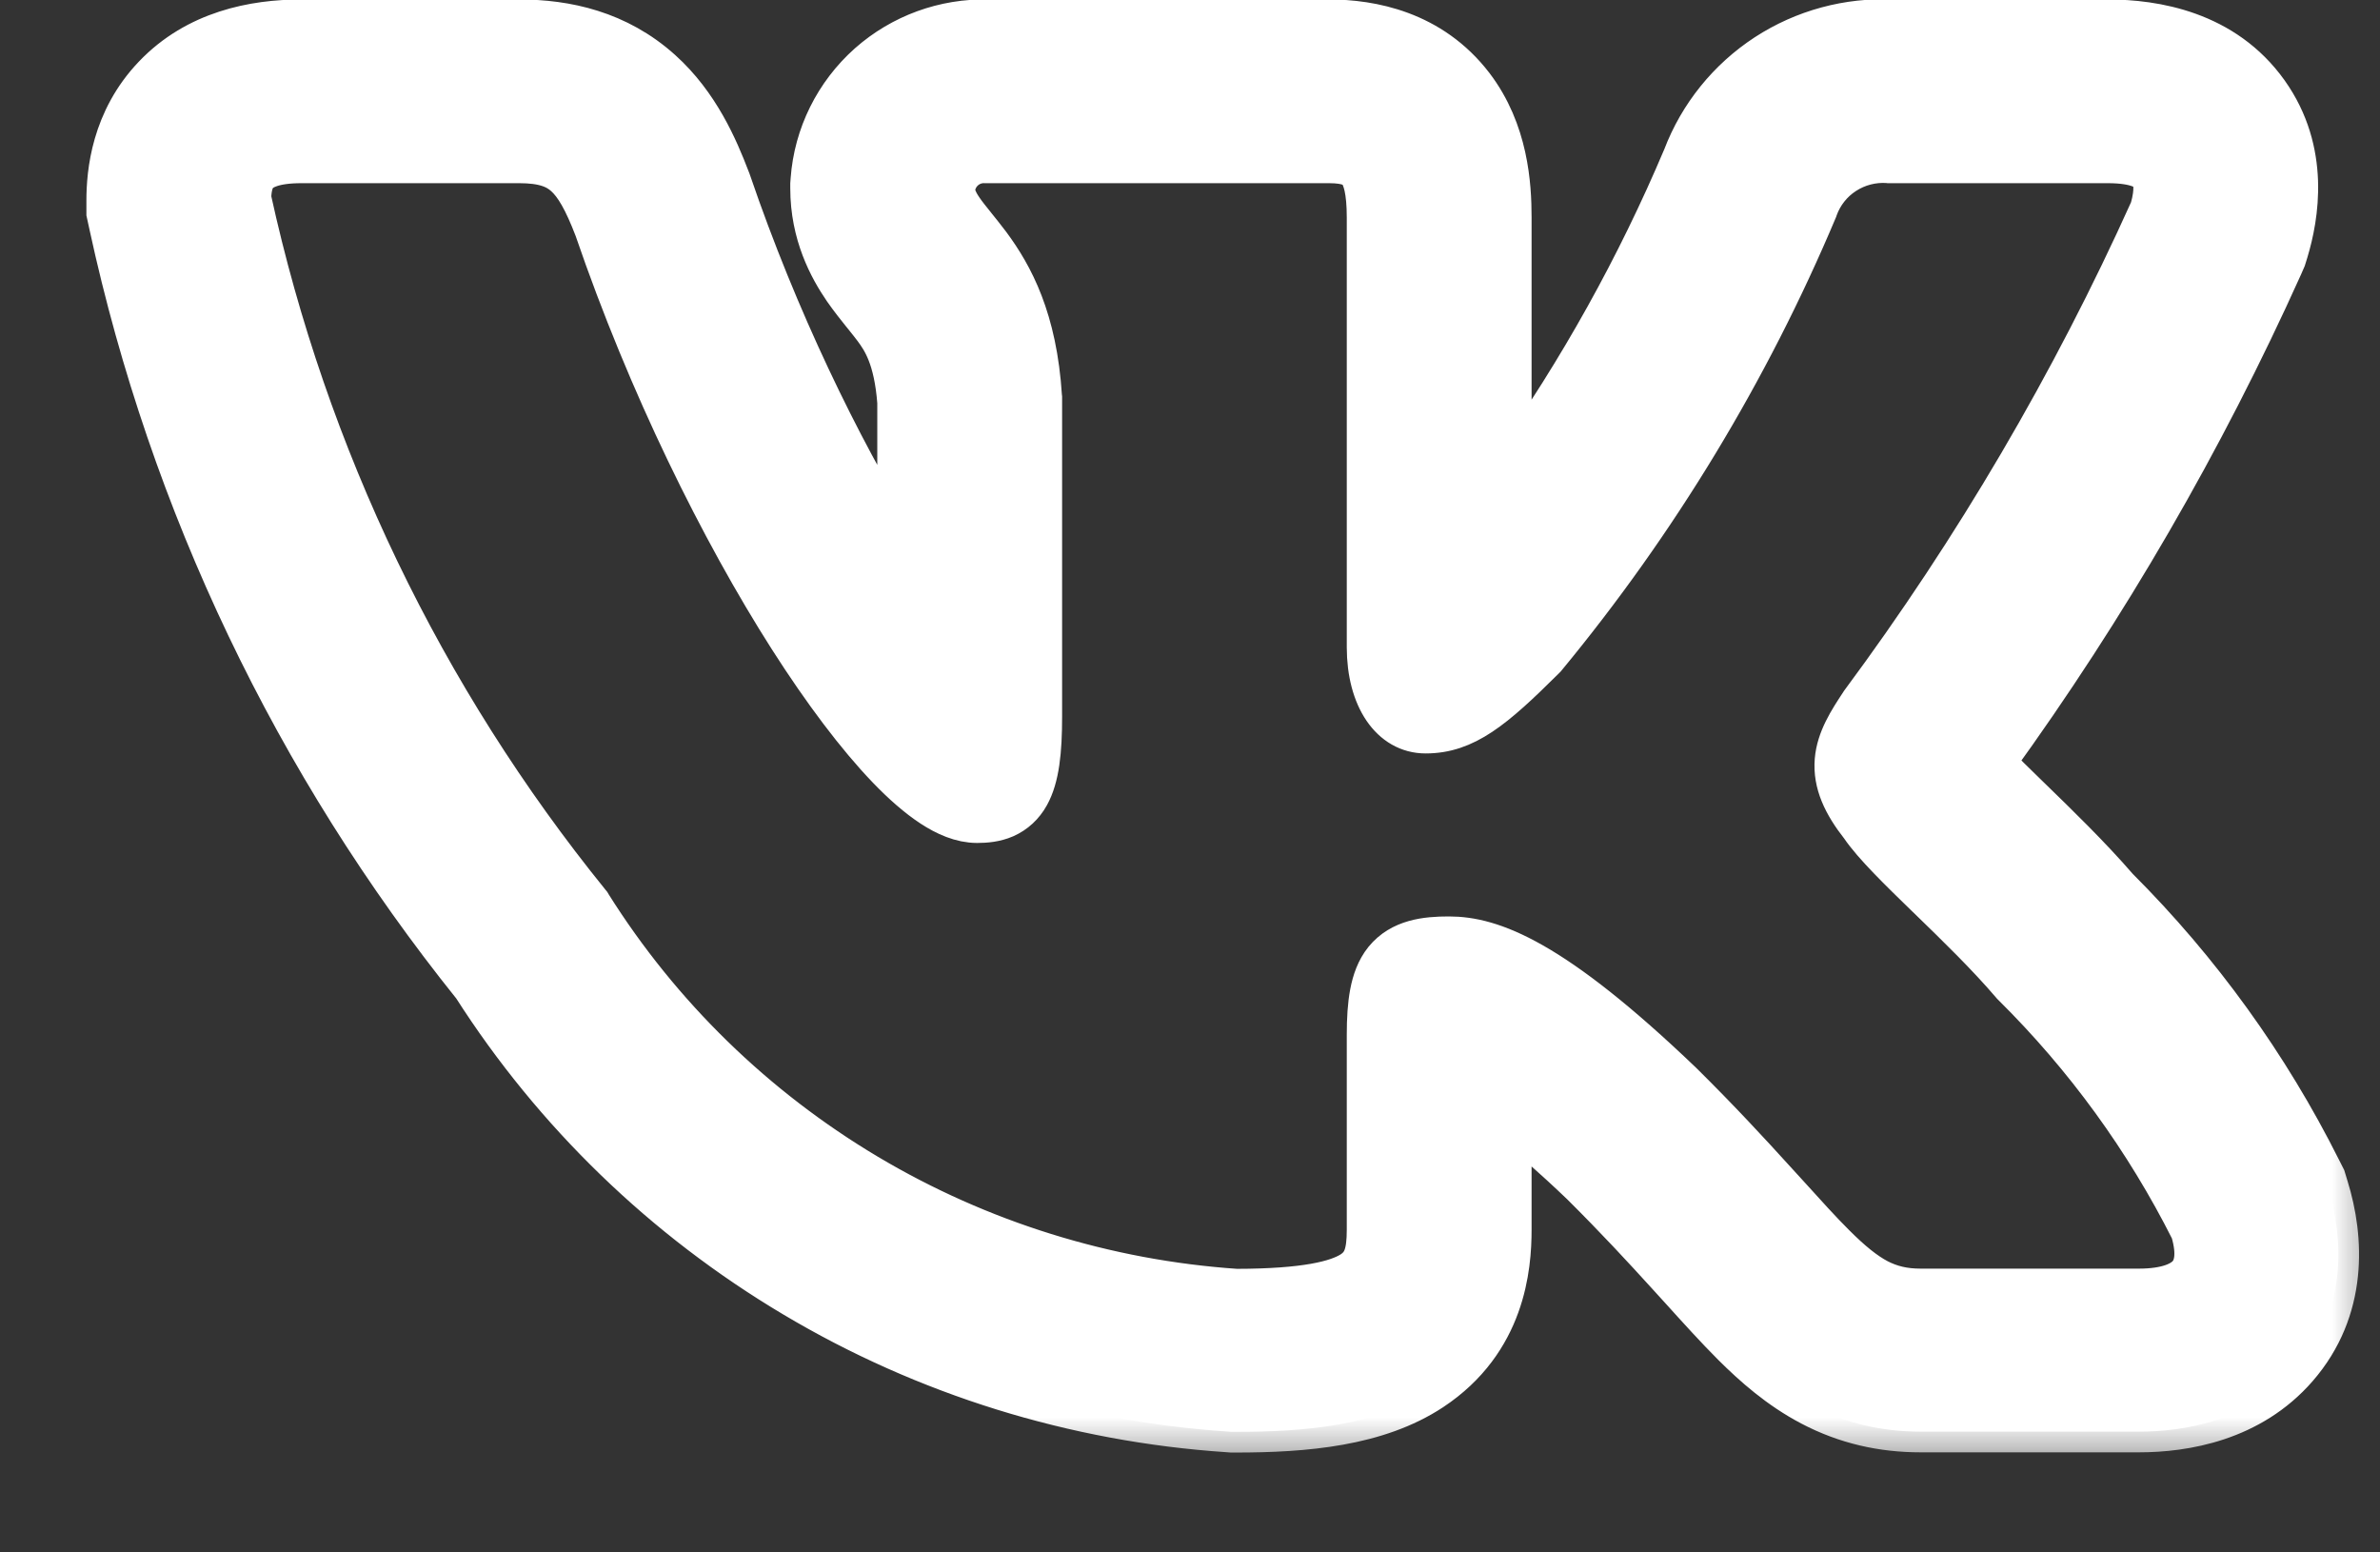 <svg width="23" height="15" viewBox="0 0 23 15" fill="none" xmlns="http://www.w3.org/2000/svg">
<rect x="0" y="0" width="23" height="15" fill="#333333" stroke="none"/>
<mask id="path-1-outside-1_3_551" maskUnits="userSpaceOnUse" x="0.035" y="-0.808" width="23" height="15" fill="black">
<rect fill="white" x="0.035" y="-0.808" width="23" height="15"/>
<path fill-rule="evenodd" clip-rule="evenodd" d="M22.426 11.298C21.923 10.294 21.261 9.376 20.465 8.581C20.194 8.268 19.876 7.96 19.628 7.719L19.594 7.686C19.466 7.561 19.36 7.458 19.274 7.369C20.362 5.867 21.294 4.259 22.055 2.569L22.085 2.5L22.107 2.429C22.207 2.096 22.322 1.464 21.915 0.892C21.494 0.301 20.82 0.195 20.369 0.195H18.293C17.86 0.175 17.431 0.291 17.068 0.527C16.703 0.765 16.423 1.112 16.269 1.517C15.822 2.574 15.262 3.579 14.601 4.515V2.102C14.601 1.789 14.571 1.268 14.235 0.827C13.831 0.299 13.248 0.195 12.844 0.195H9.55C9.125 0.185 8.713 0.335 8.395 0.616C8.071 0.904 7.871 1.306 7.84 1.737L7.837 1.778V1.819C7.837 2.264 8.015 2.592 8.157 2.799C8.221 2.891 8.289 2.975 8.332 3.029L8.342 3.041C8.387 3.098 8.418 3.135 8.449 3.177C8.529 3.286 8.645 3.454 8.678 3.888V5.238C8.11 4.312 7.511 3.079 7.061 1.763L7.054 1.743L7.046 1.723C6.934 1.431 6.753 1.006 6.392 0.681C5.971 0.301 5.472 0.195 5.018 0.195H2.912C2.453 0.195 1.899 0.301 1.487 0.733C1.081 1.158 1.035 1.667 1.035 1.938V2.06L1.061 2.179C1.644 4.866 2.846 7.382 4.572 9.531C5.355 10.756 6.416 11.782 7.67 12.528C8.944 13.287 10.381 13.733 11.863 13.832L11.902 13.835H11.941C12.611 13.835 13.31 13.777 13.836 13.43C14.545 12.961 14.601 12.241 14.601 11.882V10.839C14.783 10.985 15.009 11.181 15.285 11.445C15.619 11.777 15.885 12.065 16.113 12.316L16.235 12.45L16.236 12.451C16.413 12.647 16.587 12.839 16.746 12.998C16.946 13.197 17.192 13.416 17.501 13.578C17.836 13.754 18.188 13.833 18.561 13.833H20.669C21.113 13.833 21.75 13.729 22.198 13.214C22.686 12.653 22.649 11.965 22.495 11.47L22.468 11.381L22.426 11.298ZM17.142 11.395C16.905 11.134 16.619 10.824 16.257 10.466L16.254 10.463C15.002 9.264 14.416 9.055 14.002 9.055C13.782 9.055 13.539 9.08 13.38 9.275C13.306 9.367 13.267 9.479 13.245 9.595C13.223 9.71 13.215 9.846 13.215 10.001V11.882C13.215 12.115 13.176 12.213 13.068 12.286C12.922 12.381 12.613 12.459 11.948 12.46C10.688 12.374 9.466 11.994 8.382 11.349C7.297 10.703 6.381 9.811 5.711 8.745L5.704 8.733L5.695 8.722C4.086 6.736 2.966 4.405 2.421 1.915C2.424 1.795 2.45 1.724 2.492 1.679C2.536 1.633 2.642 1.57 2.912 1.57H5.018C5.252 1.57 5.374 1.62 5.461 1.699C5.56 1.788 5.646 1.939 5.75 2.209C6.267 3.718 6.966 5.129 7.628 6.167C7.959 6.685 8.285 7.117 8.578 7.422C8.724 7.574 8.868 7.7 9.005 7.79C9.138 7.877 9.288 7.945 9.443 7.945C9.525 7.945 9.62 7.937 9.712 7.897C9.811 7.853 9.888 7.781 9.942 7.684C10.038 7.512 10.064 7.258 10.064 6.925V3.842L10.063 3.834C10.016 3.084 9.787 2.662 9.565 2.362C9.516 2.297 9.468 2.237 9.426 2.185L9.415 2.171C9.369 2.114 9.332 2.068 9.302 2.024C9.246 1.943 9.225 1.887 9.223 1.827C9.231 1.756 9.264 1.69 9.318 1.642C9.374 1.592 9.448 1.566 9.523 1.57H12.844C13.034 1.57 13.098 1.616 13.13 1.658C13.176 1.717 13.215 1.841 13.215 2.102V6.253C13.215 6.746 13.444 7.08 13.777 7.08C14.16 7.08 14.436 6.849 14.918 6.37L14.926 6.362L14.934 6.354C16.015 5.045 16.899 3.587 17.557 2.025L17.561 2.013C17.611 1.875 17.704 1.757 17.828 1.677C17.951 1.597 18.098 1.559 18.245 1.569L18.253 1.57H20.369C20.657 1.57 20.752 1.642 20.783 1.685C20.816 1.731 20.838 1.83 20.783 2.022C20.024 3.706 19.086 5.304 17.985 6.789L17.978 6.8C17.871 6.962 17.754 7.141 17.737 7.347C17.719 7.569 17.815 7.77 17.984 7.985C18.107 8.166 18.361 8.412 18.618 8.662L18.643 8.686C18.913 8.948 19.205 9.232 19.44 9.507L19.446 9.514L19.453 9.521C20.153 10.214 20.735 11.015 21.176 11.892C21.247 12.131 21.203 12.253 21.148 12.316C21.084 12.39 20.941 12.458 20.669 12.458H18.561C18.397 12.458 18.27 12.426 18.148 12.363C18.022 12.296 17.892 12.191 17.729 12.028C17.597 11.897 17.454 11.738 17.279 11.545C17.235 11.497 17.19 11.447 17.142 11.395Z"/>
</mask>
<path fill-rule="evenodd" clip-rule="evenodd" d="M22.426 11.298C21.923 10.294 21.261 9.376 20.465 8.581C20.194 8.268 19.876 7.96 19.628 7.719L19.594 7.686C19.466 7.561 19.36 7.458 19.274 7.369C20.362 5.867 21.294 4.259 22.055 2.569L22.085 2.5L22.107 2.429C22.207 2.096 22.322 1.464 21.915 0.892C21.494 0.301 20.82 0.195 20.369 0.195H18.293C17.86 0.175 17.431 0.291 17.068 0.527C16.703 0.765 16.423 1.112 16.269 1.517C15.822 2.574 15.262 3.579 14.601 4.515V2.102C14.601 1.789 14.571 1.268 14.235 0.827C13.831 0.299 13.248 0.195 12.844 0.195H9.55C9.125 0.185 8.713 0.335 8.395 0.616C8.071 0.904 7.871 1.306 7.84 1.737L7.837 1.778V1.819C7.837 2.264 8.015 2.592 8.157 2.799C8.221 2.891 8.289 2.975 8.332 3.029L8.342 3.041C8.387 3.098 8.418 3.135 8.449 3.177C8.529 3.286 8.645 3.454 8.678 3.888V5.238C8.11 4.312 7.511 3.079 7.061 1.763L7.054 1.743L7.046 1.723C6.934 1.431 6.753 1.006 6.392 0.681C5.971 0.301 5.472 0.195 5.018 0.195H2.912C2.453 0.195 1.899 0.301 1.487 0.733C1.081 1.158 1.035 1.667 1.035 1.938V2.06L1.061 2.179C1.644 4.866 2.846 7.382 4.572 9.531C5.355 10.756 6.416 11.782 7.67 12.528C8.944 13.287 10.381 13.733 11.863 13.832L11.902 13.835H11.941C12.611 13.835 13.31 13.777 13.836 13.43C14.545 12.961 14.601 12.241 14.601 11.882V10.839C14.783 10.985 15.009 11.181 15.285 11.445C15.619 11.777 15.885 12.065 16.113 12.316L16.235 12.45L16.236 12.451C16.413 12.647 16.587 12.839 16.746 12.998C16.946 13.197 17.192 13.416 17.501 13.578C17.836 13.754 18.188 13.833 18.561 13.833H20.669C21.113 13.833 21.75 13.729 22.198 13.214C22.686 12.653 22.649 11.965 22.495 11.47L22.468 11.381L22.426 11.298ZM17.142 11.395C16.905 11.134 16.619 10.824 16.257 10.466L16.254 10.463C15.002 9.264 14.416 9.055 14.002 9.055C13.782 9.055 13.539 9.08 13.38 9.275C13.306 9.367 13.267 9.479 13.245 9.595C13.223 9.71 13.215 9.846 13.215 10.001V11.882C13.215 12.115 13.176 12.213 13.068 12.286C12.922 12.381 12.613 12.459 11.948 12.46C10.688 12.374 9.466 11.994 8.382 11.349C7.297 10.703 6.381 9.811 5.711 8.745L5.704 8.733L5.695 8.722C4.086 6.736 2.966 4.405 2.421 1.915C2.424 1.795 2.45 1.724 2.492 1.679C2.536 1.633 2.642 1.57 2.912 1.57H5.018C5.252 1.57 5.374 1.62 5.461 1.699C5.56 1.788 5.646 1.939 5.75 2.209C6.267 3.718 6.966 5.129 7.628 6.167C7.959 6.685 8.285 7.117 8.578 7.422C8.724 7.574 8.868 7.7 9.005 7.79C9.138 7.877 9.288 7.945 9.443 7.945C9.525 7.945 9.62 7.937 9.712 7.897C9.811 7.853 9.888 7.781 9.942 7.684C10.038 7.512 10.064 7.258 10.064 6.925V3.842L10.063 3.834C10.016 3.084 9.787 2.662 9.565 2.362C9.516 2.297 9.468 2.237 9.426 2.185L9.415 2.171C9.369 2.114 9.332 2.068 9.302 2.024C9.246 1.943 9.225 1.887 9.223 1.827C9.231 1.756 9.264 1.69 9.318 1.642C9.374 1.592 9.448 1.566 9.523 1.57H12.844C13.034 1.57 13.098 1.616 13.13 1.658C13.176 1.717 13.215 1.841 13.215 2.102V6.253C13.215 6.746 13.444 7.08 13.777 7.08C14.16 7.08 14.436 6.849 14.918 6.37L14.926 6.362L14.934 6.354C16.015 5.045 16.899 3.587 17.557 2.025L17.561 2.013C17.611 1.875 17.704 1.757 17.828 1.677C17.951 1.597 18.098 1.559 18.245 1.569L18.253 1.57H20.369C20.657 1.57 20.752 1.642 20.783 1.685C20.816 1.731 20.838 1.83 20.783 2.022C20.024 3.706 19.086 5.304 17.985 6.789L17.978 6.8C17.871 6.962 17.754 7.141 17.737 7.347C17.719 7.569 17.815 7.77 17.984 7.985C18.107 8.166 18.361 8.412 18.618 8.662L18.643 8.686C18.913 8.948 19.205 9.232 19.44 9.507L19.446 9.514L19.453 9.521C20.153 10.214 20.735 11.015 21.176 11.892C21.247 12.131 21.203 12.253 21.148 12.316C21.084 12.39 20.941 12.458 20.669 12.458H18.561C18.397 12.458 18.27 12.426 18.148 12.363C18.022 12.296 17.892 12.191 17.729 12.028C17.597 11.897 17.454 11.738 17.279 11.545C17.235 11.497 17.19 11.447 17.142 11.395Z" fill="white"/>
<path fill-rule="evenodd" clip-rule="evenodd" d="M22.426 11.298C21.923 10.294 21.261 9.376 20.465 8.581C20.194 8.268 19.876 7.96 19.628 7.719L19.594 7.686C19.466 7.561 19.36 7.458 19.274 7.369C20.362 5.867 21.294 4.259 22.055 2.569L22.085 2.5L22.107 2.429C22.207 2.096 22.322 1.464 21.915 0.892C21.494 0.301 20.82 0.195 20.369 0.195H18.293C17.86 0.175 17.431 0.291 17.068 0.527C16.703 0.765 16.423 1.112 16.269 1.517C15.822 2.574 15.262 3.579 14.601 4.515V2.102C14.601 1.789 14.571 1.268 14.235 0.827C13.831 0.299 13.248 0.195 12.844 0.195H9.55C9.125 0.185 8.713 0.335 8.395 0.616C8.071 0.904 7.871 1.306 7.84 1.737L7.837 1.778V1.819C7.837 2.264 8.015 2.592 8.157 2.799C8.221 2.891 8.289 2.975 8.332 3.029L8.342 3.041C8.387 3.098 8.418 3.135 8.449 3.177C8.529 3.286 8.645 3.454 8.678 3.888V5.238C8.11 4.312 7.511 3.079 7.061 1.763L7.054 1.743L7.046 1.723C6.934 1.431 6.753 1.006 6.392 0.681C5.971 0.301 5.472 0.195 5.018 0.195H2.912C2.453 0.195 1.899 0.301 1.487 0.733C1.081 1.158 1.035 1.667 1.035 1.938V2.06L1.061 2.179C1.644 4.866 2.846 7.382 4.572 9.531C5.355 10.756 6.416 11.782 7.67 12.528C8.944 13.287 10.381 13.733 11.863 13.832L11.902 13.835H11.941C12.611 13.835 13.31 13.777 13.836 13.43C14.545 12.961 14.601 12.241 14.601 11.882V10.839C14.783 10.985 15.009 11.181 15.285 11.445C15.619 11.777 15.885 12.065 16.113 12.316L16.235 12.45L16.236 12.451C16.413 12.647 16.587 12.839 16.746 12.998C16.946 13.197 17.192 13.416 17.501 13.578C17.836 13.754 18.188 13.833 18.561 13.833H20.669C21.113 13.833 21.75 13.729 22.198 13.214C22.686 12.653 22.649 11.965 22.495 11.47L22.468 11.381L22.426 11.298ZM17.142 11.395C16.905 11.134 16.619 10.824 16.257 10.466L16.254 10.463C15.002 9.264 14.416 9.055 14.002 9.055C13.782 9.055 13.539 9.08 13.38 9.275C13.306 9.367 13.267 9.479 13.245 9.595C13.223 9.71 13.215 9.846 13.215 10.001V11.882C13.215 12.115 13.176 12.213 13.068 12.286C12.922 12.381 12.613 12.459 11.948 12.46C10.688 12.374 9.466 11.994 8.382 11.349C7.297 10.703 6.381 9.811 5.711 8.745L5.704 8.733L5.695 8.722C4.086 6.736 2.966 4.405 2.421 1.915C2.424 1.795 2.45 1.724 2.492 1.679C2.536 1.633 2.642 1.57 2.912 1.57H5.018C5.252 1.57 5.374 1.62 5.461 1.699C5.56 1.788 5.646 1.939 5.75 2.209C6.267 3.718 6.966 5.129 7.628 6.167C7.959 6.685 8.285 7.117 8.578 7.422C8.724 7.574 8.868 7.7 9.005 7.79C9.138 7.877 9.288 7.945 9.443 7.945C9.525 7.945 9.62 7.937 9.712 7.897C9.811 7.853 9.888 7.781 9.942 7.684C10.038 7.512 10.064 7.258 10.064 6.925V3.842L10.063 3.834C10.016 3.084 9.787 2.662 9.565 2.362C9.516 2.297 9.468 2.237 9.426 2.185L9.415 2.171C9.369 2.114 9.332 2.068 9.302 2.024C9.246 1.943 9.225 1.887 9.223 1.827C9.231 1.756 9.264 1.69 9.318 1.642C9.374 1.592 9.448 1.566 9.523 1.57H12.844C13.034 1.57 13.098 1.616 13.13 1.658C13.176 1.717 13.215 1.841 13.215 2.102V6.253C13.215 6.746 13.444 7.08 13.777 7.08C14.16 7.08 14.436 6.849 14.918 6.37L14.926 6.362L14.934 6.354C16.015 5.045 16.899 3.587 17.557 2.025L17.561 2.013C17.611 1.875 17.704 1.757 17.828 1.677C17.951 1.597 18.098 1.559 18.245 1.569L18.253 1.57H20.369C20.657 1.57 20.752 1.642 20.783 1.685C20.816 1.731 20.838 1.83 20.783 2.022C20.024 3.706 19.086 5.304 17.985 6.789L17.978 6.8C17.871 6.962 17.754 7.141 17.737 7.347C17.719 7.569 17.815 7.77 17.984 7.985C18.107 8.166 18.361 8.412 18.618 8.662L18.643 8.686C18.913 8.948 19.205 9.232 19.44 9.507L19.446 9.514L19.453 9.521C20.153 10.214 20.735 11.015 21.176 11.892C21.247 12.131 21.203 12.253 21.148 12.316C21.084 12.39 20.941 12.458 20.669 12.458H18.561C18.397 12.458 18.27 12.426 18.148 12.363C18.022 12.296 17.892 12.191 17.729 12.028C17.597 11.897 17.454 11.738 17.279 11.545C17.235 11.497 17.19 11.447 17.142 11.395Z" stroke="white" stroke-width="0.4" mask="url(#path-1-outside-1_3_551)"/>
</svg>

